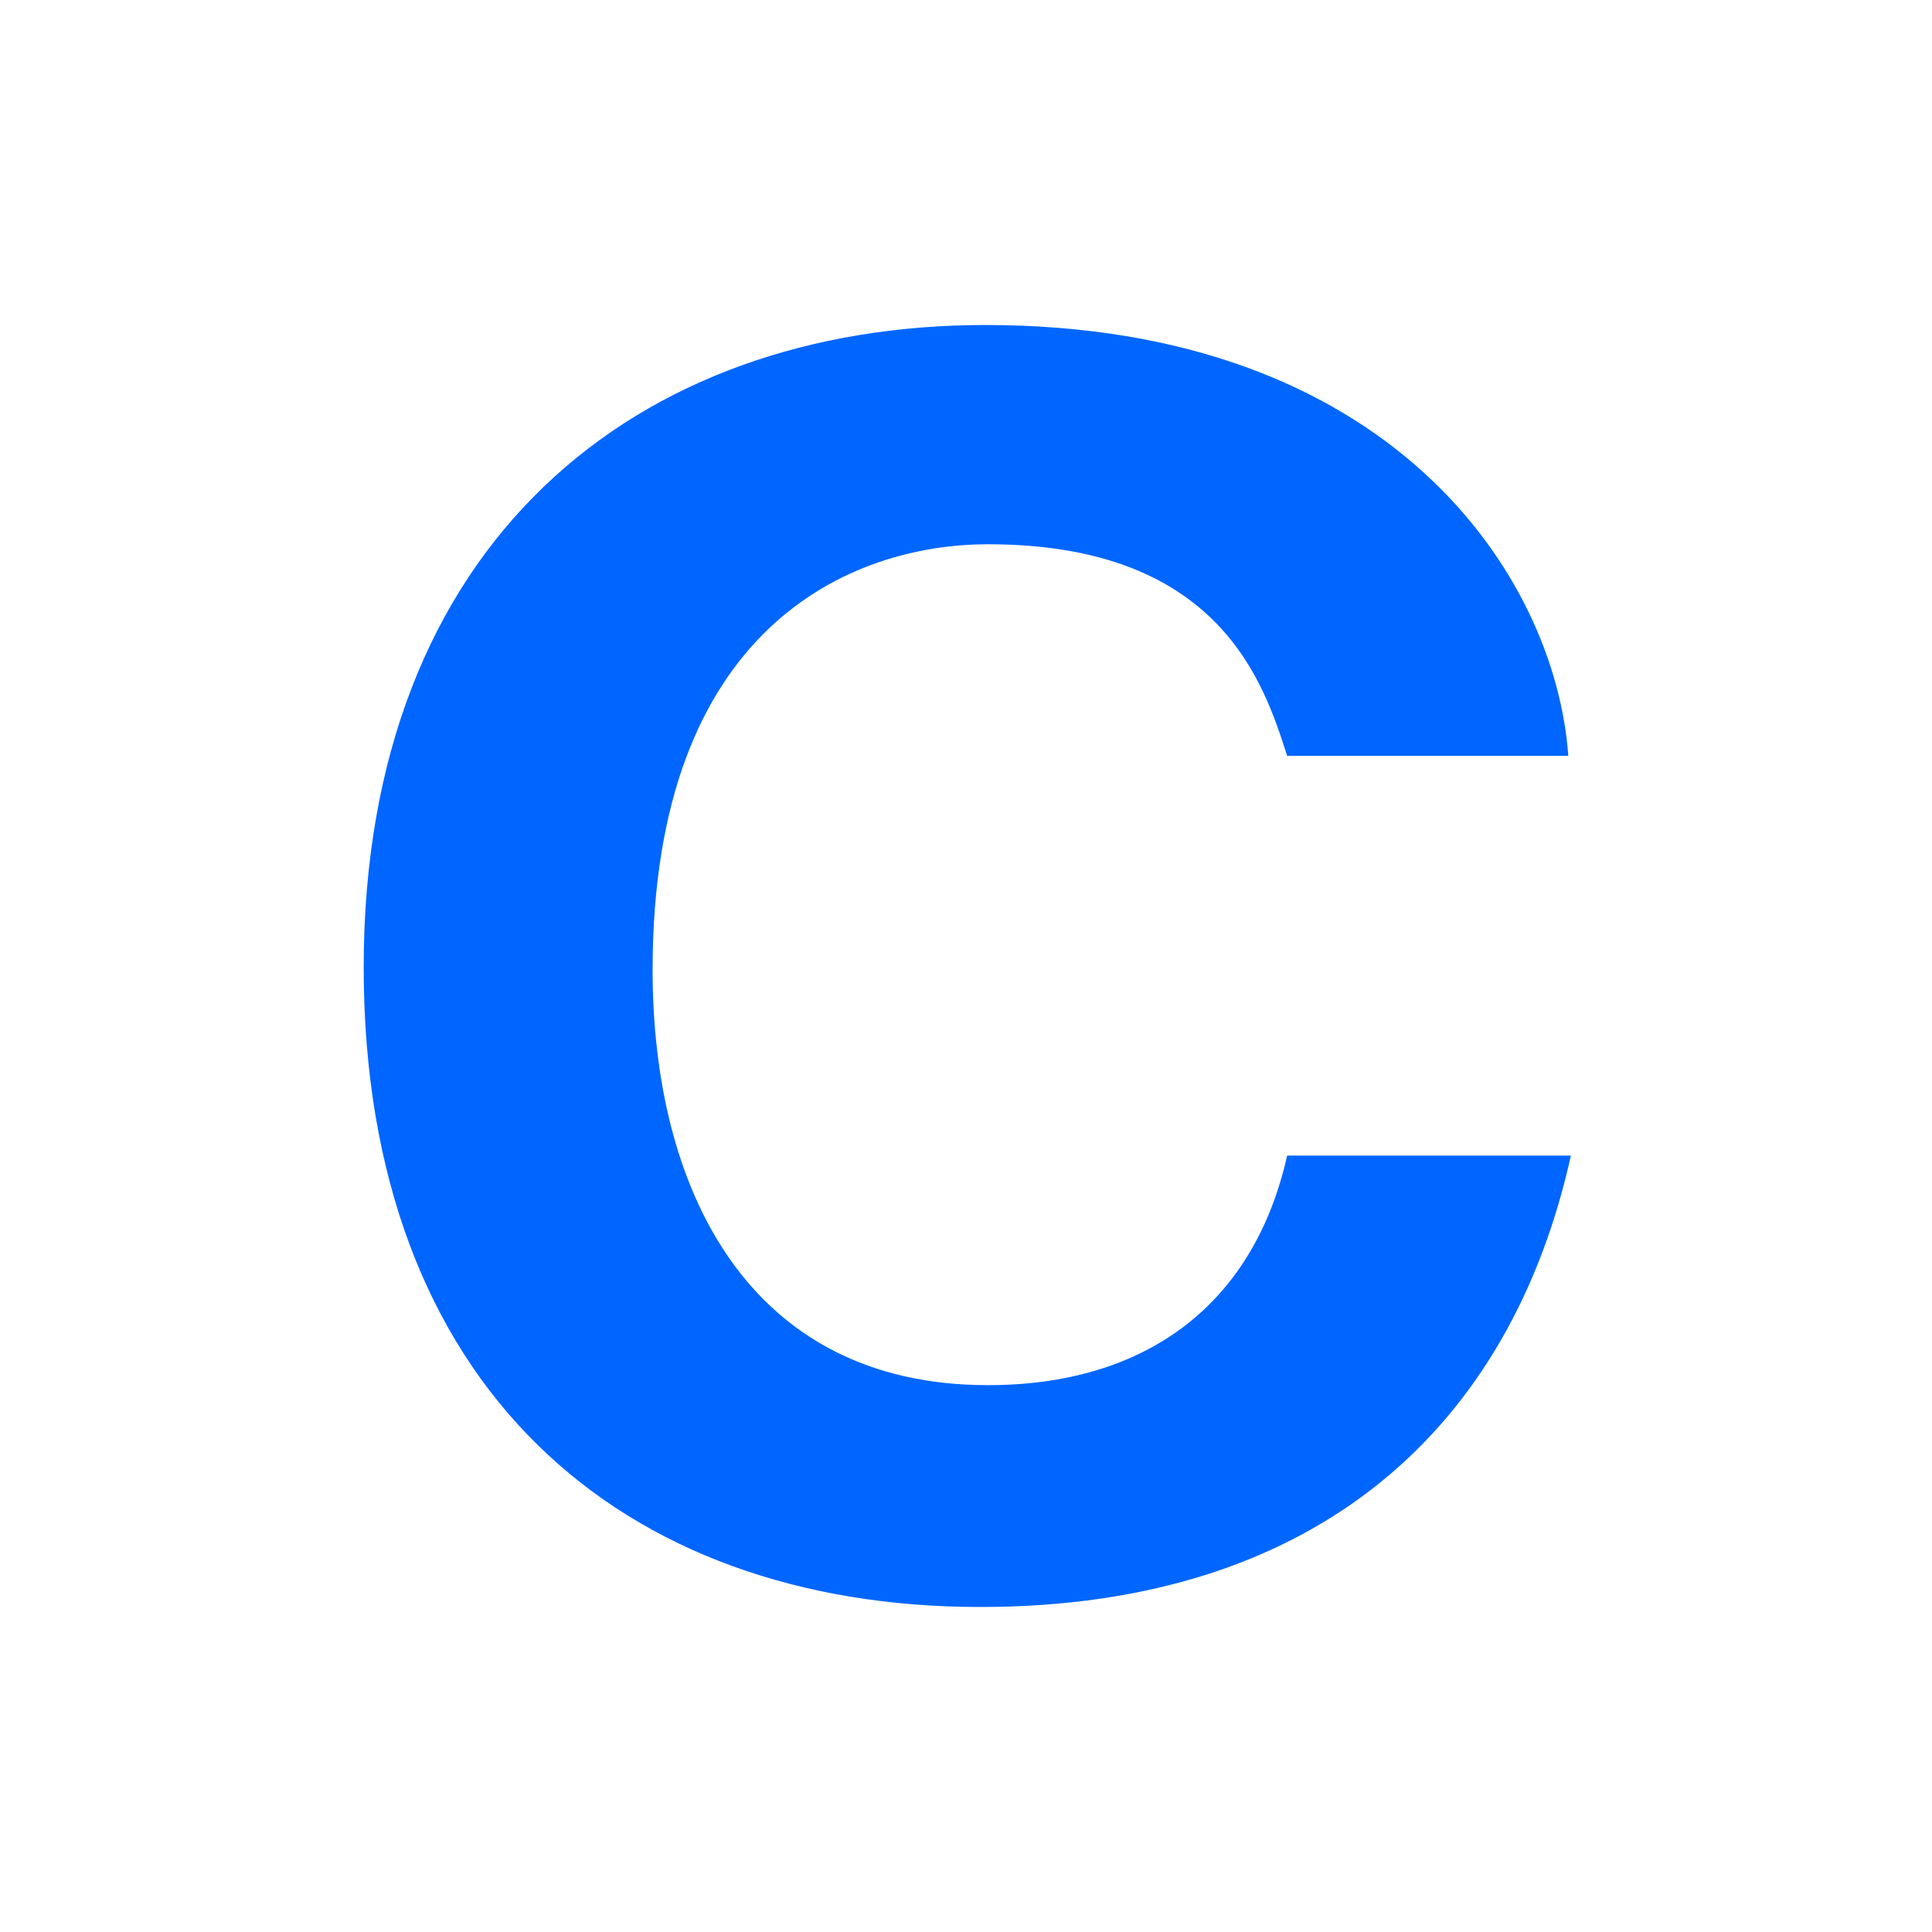 <?xml version="1.0" encoding="utf-8"?>
<!-- Generator: Adobe Illustrator 23.0.1, SVG Export Plug-In . SVG Version: 6.00 Build 0)  -->
<svg version="1.1" id="Layer_1" xmlns="http://www.w3.org/2000/svg" xmlns:xlink="http://www.w3.org/1999/xlink" x="0px" y="0px"
	 viewBox="0 0 74.9 74.9" style="enable-background:new 0 0 74.9 74.9;" xml:space="preserve">
<style type="text/css">
	.st0{fill:#0066FF;}
</style>
<path class="st0" d="M49.9,29.3c-0.9-2.8-2.6-8.2-11.6-8.2c-5.3,0-13,3.2-13,16.5c0,8.5,3.7,16.1,13,16.1c6.1,0,10.3-3.1,11.6-8.9
	h11C58.6,55.2,51.2,62.3,38,62.3c-13.9,0-23.9-8.5-23.9-24.8c0-16.5,10.6-24.9,24.1-24.9c15.7,0,22.1,9.7,22.6,16.7L49.9,29.3
	C49.9,29.3,49.9,29.3,49.9,29.3z"/>
</svg>
